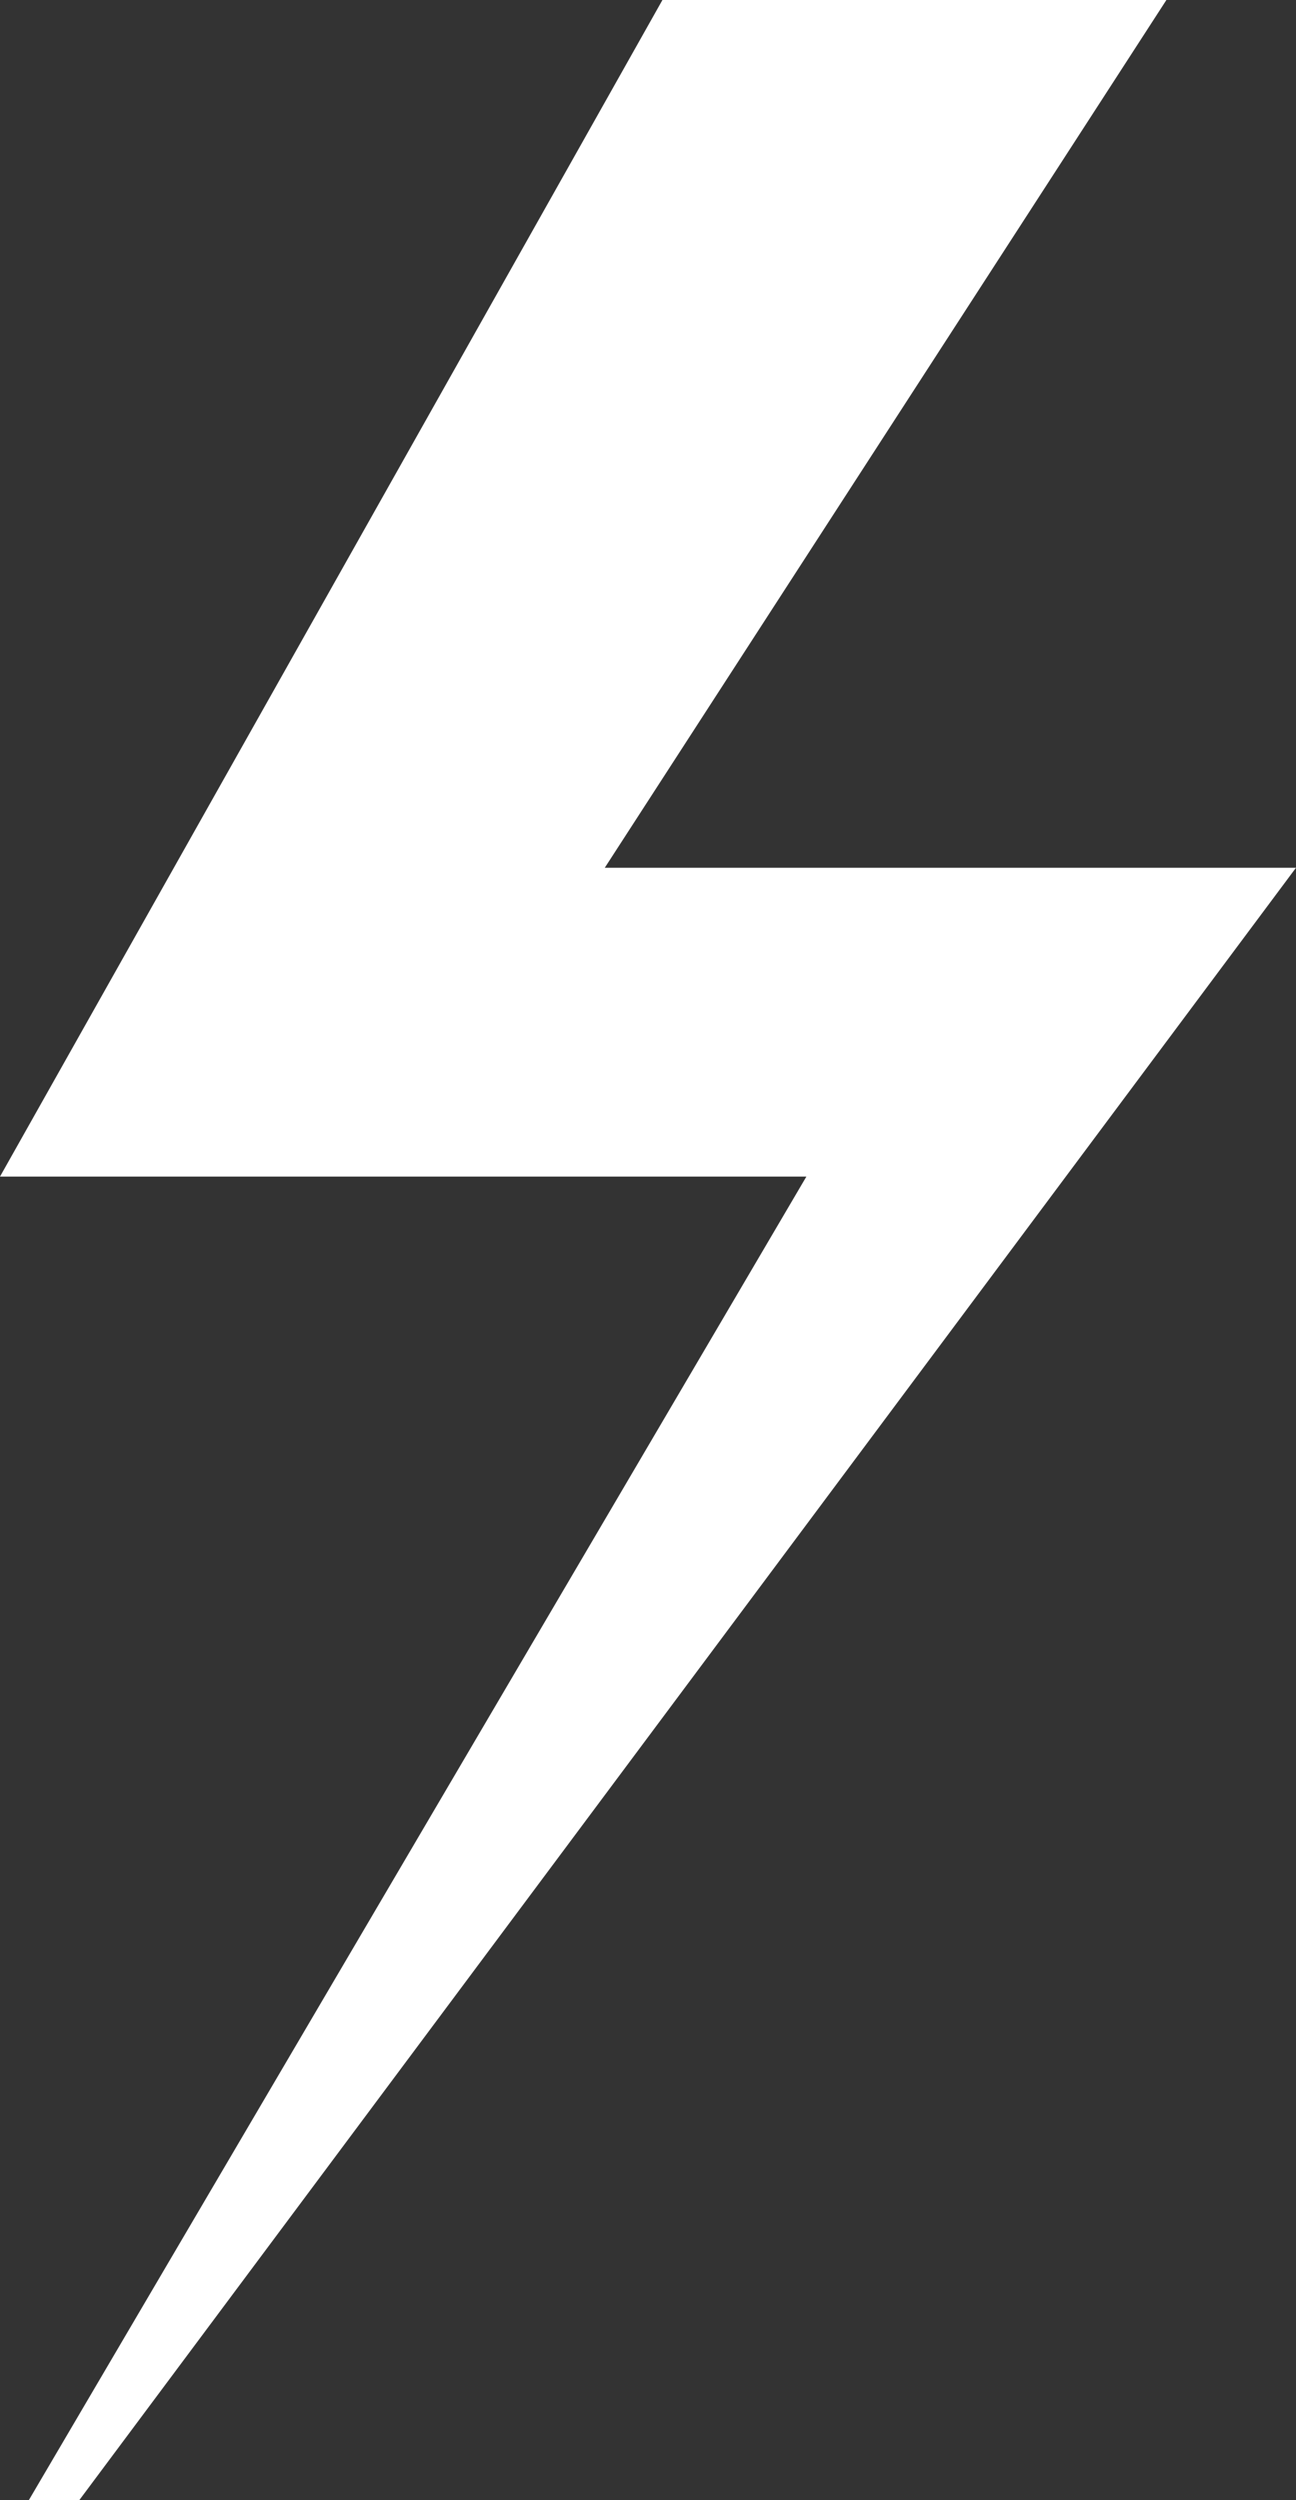 <svg width="14" height="27" viewBox="0 0 14 27" fill="none" xmlns="http://www.w3.org/2000/svg">
<rect x="0" y="0" width="14" height="27" fill="#333333" stroke="none"/>
<path d="M12.6 0H7.156L0 12.706H8.711L0.311 27H0.856L14 9.371H6.533L12.6 0Z" fill="white"/>
</svg>
